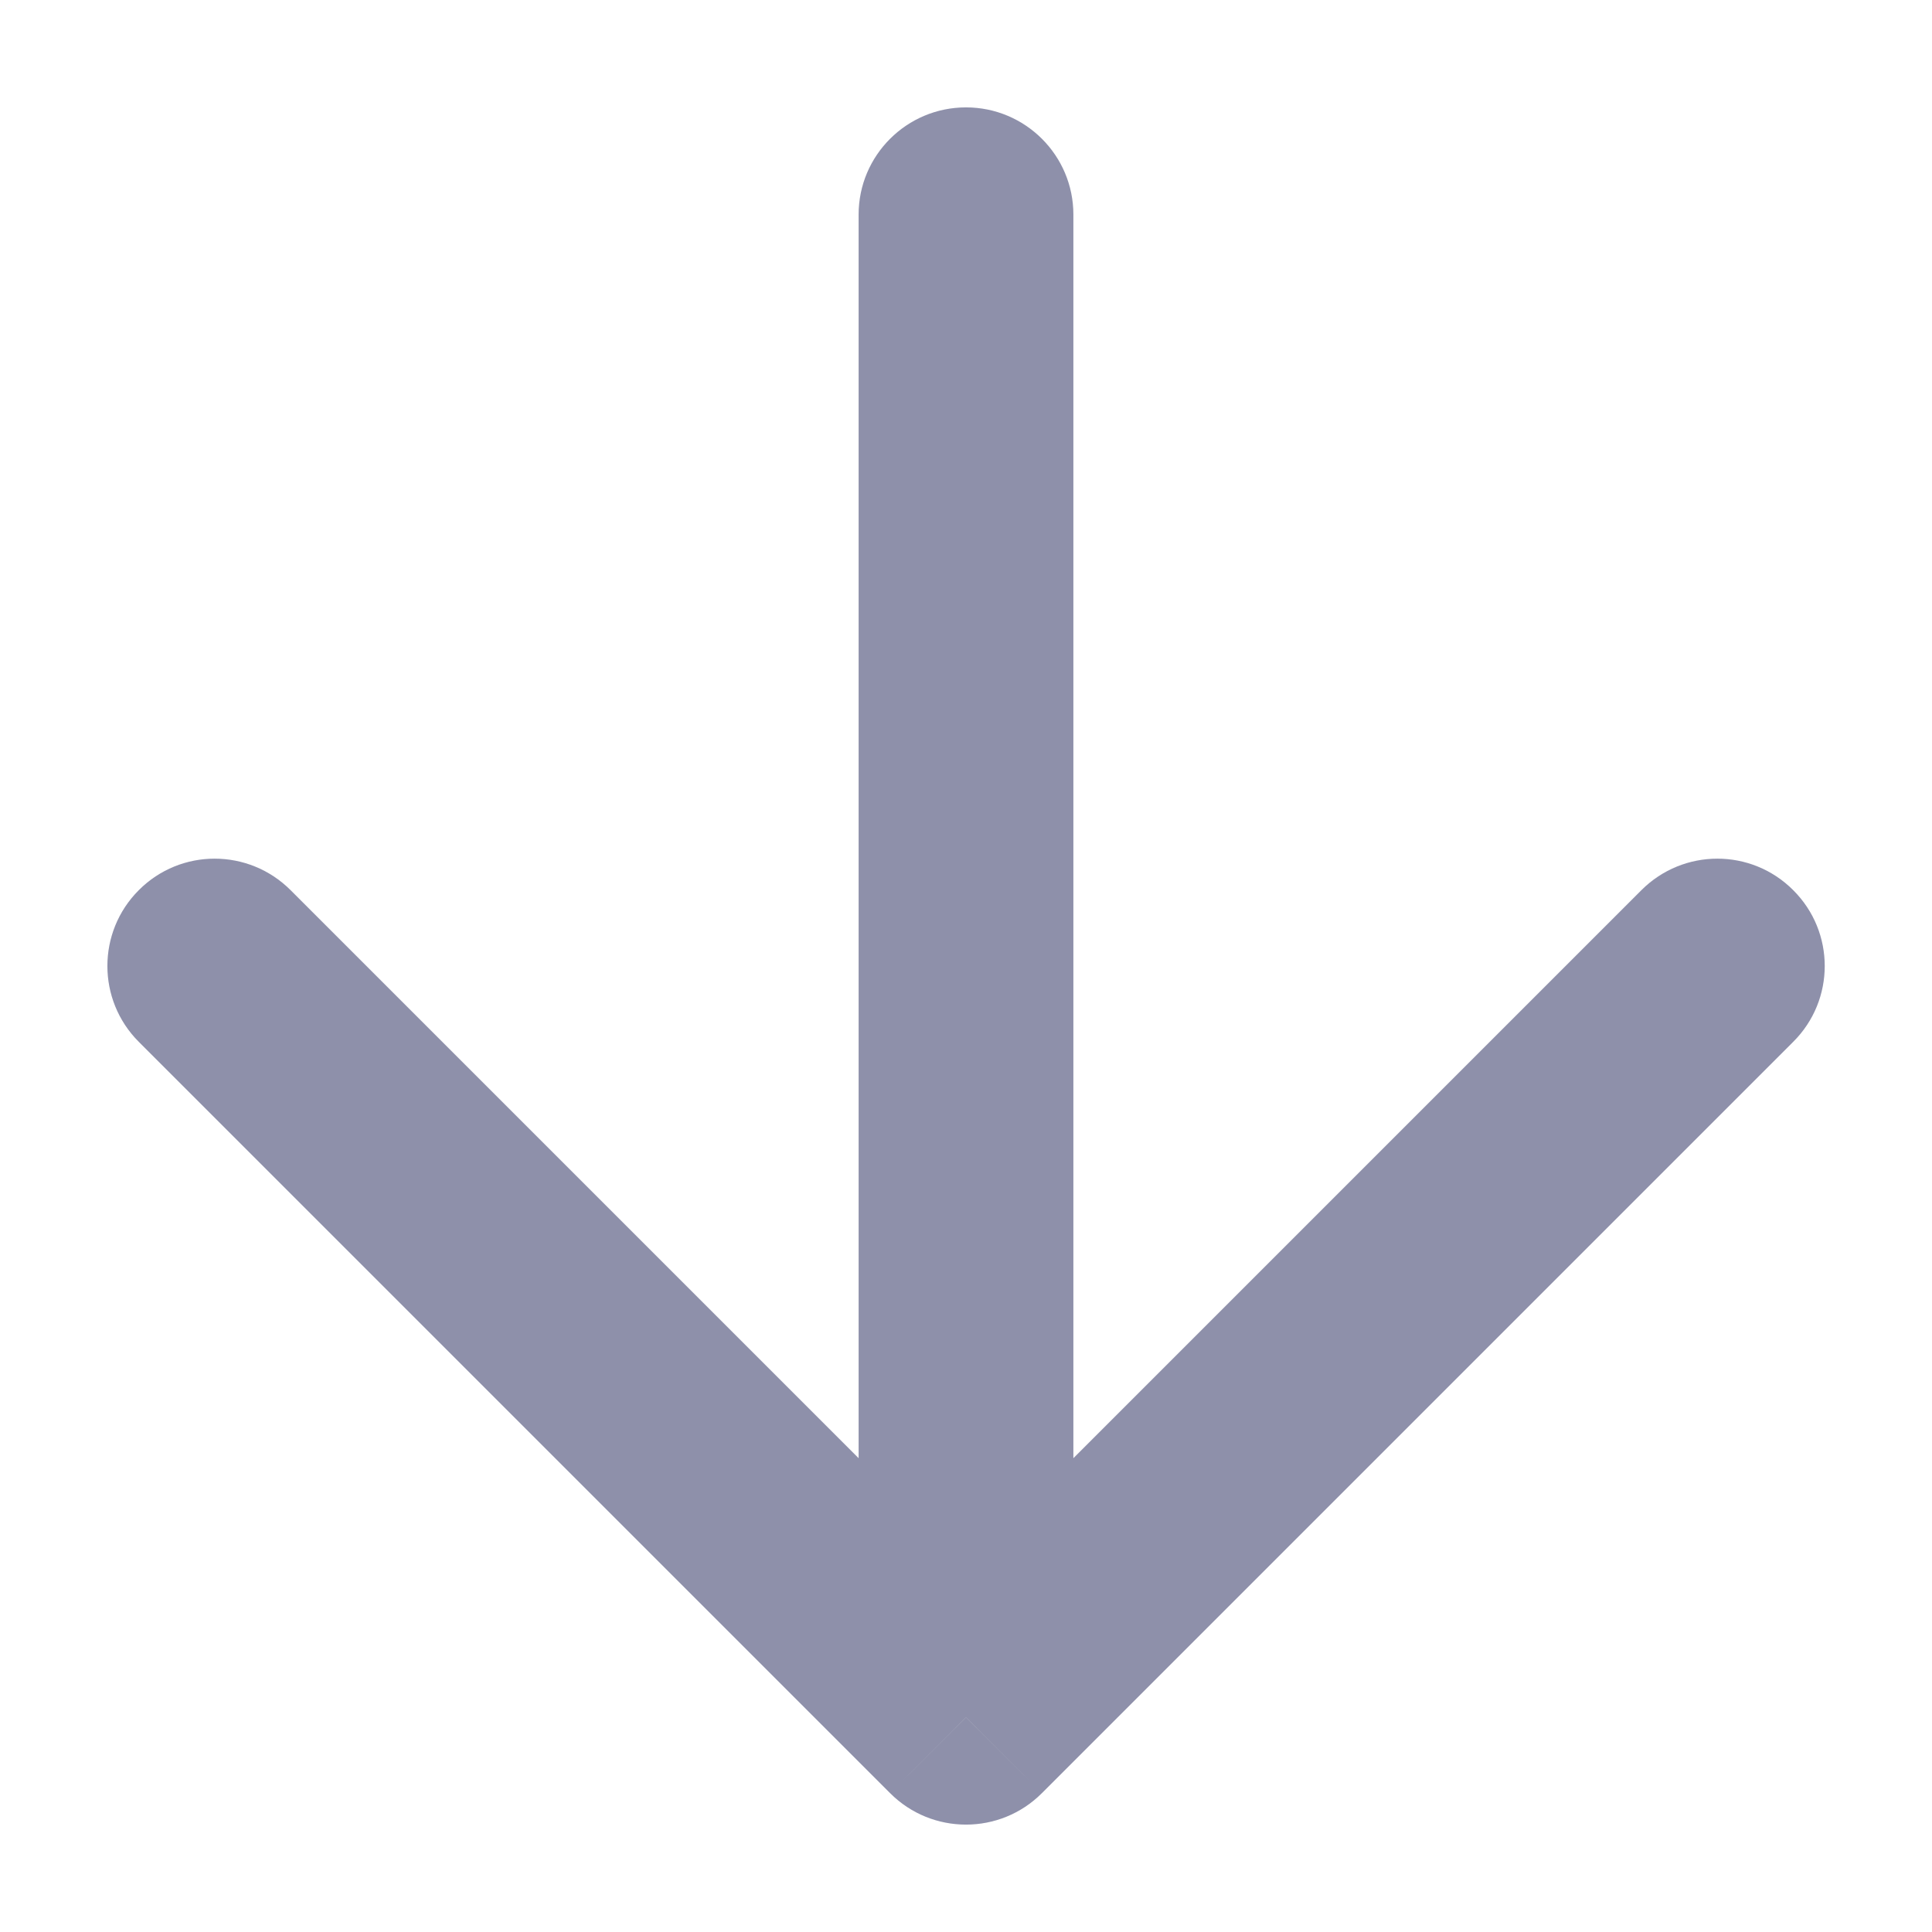<svg width="12" height="12" viewBox="0 0 12 12" fill="none" xmlns="http://www.w3.org/2000/svg">
<path d="M6.667 1.333C6.667 0.965 6.368 0.667 6 0.667C5.632 0.667 5.333 0.965 5.333 1.333H6.667ZM6 10.667L5.529 11.138C5.789 11.398 6.211 11.398 6.471 11.138L6 10.667ZM11.138 6.471C11.399 6.211 11.399 5.789 11.138 5.529C10.878 5.268 10.456 5.268 10.195 5.529L11.138 6.471ZM1.805 5.529C1.544 5.268 1.122 5.268 0.862 5.529C0.602 5.789 0.602 6.211 0.862 6.471L1.805 5.529ZM5.333 1.333V10.667H6.667V1.333H5.333ZM10.195 5.529L5.529 10.195L6.471 11.138L11.138 6.471L10.195 5.529ZM6.471 10.195L1.805 5.529L0.862 6.471L5.529 11.138L6.471 10.195Z" fill="#8E90AA"/>
</svg>
